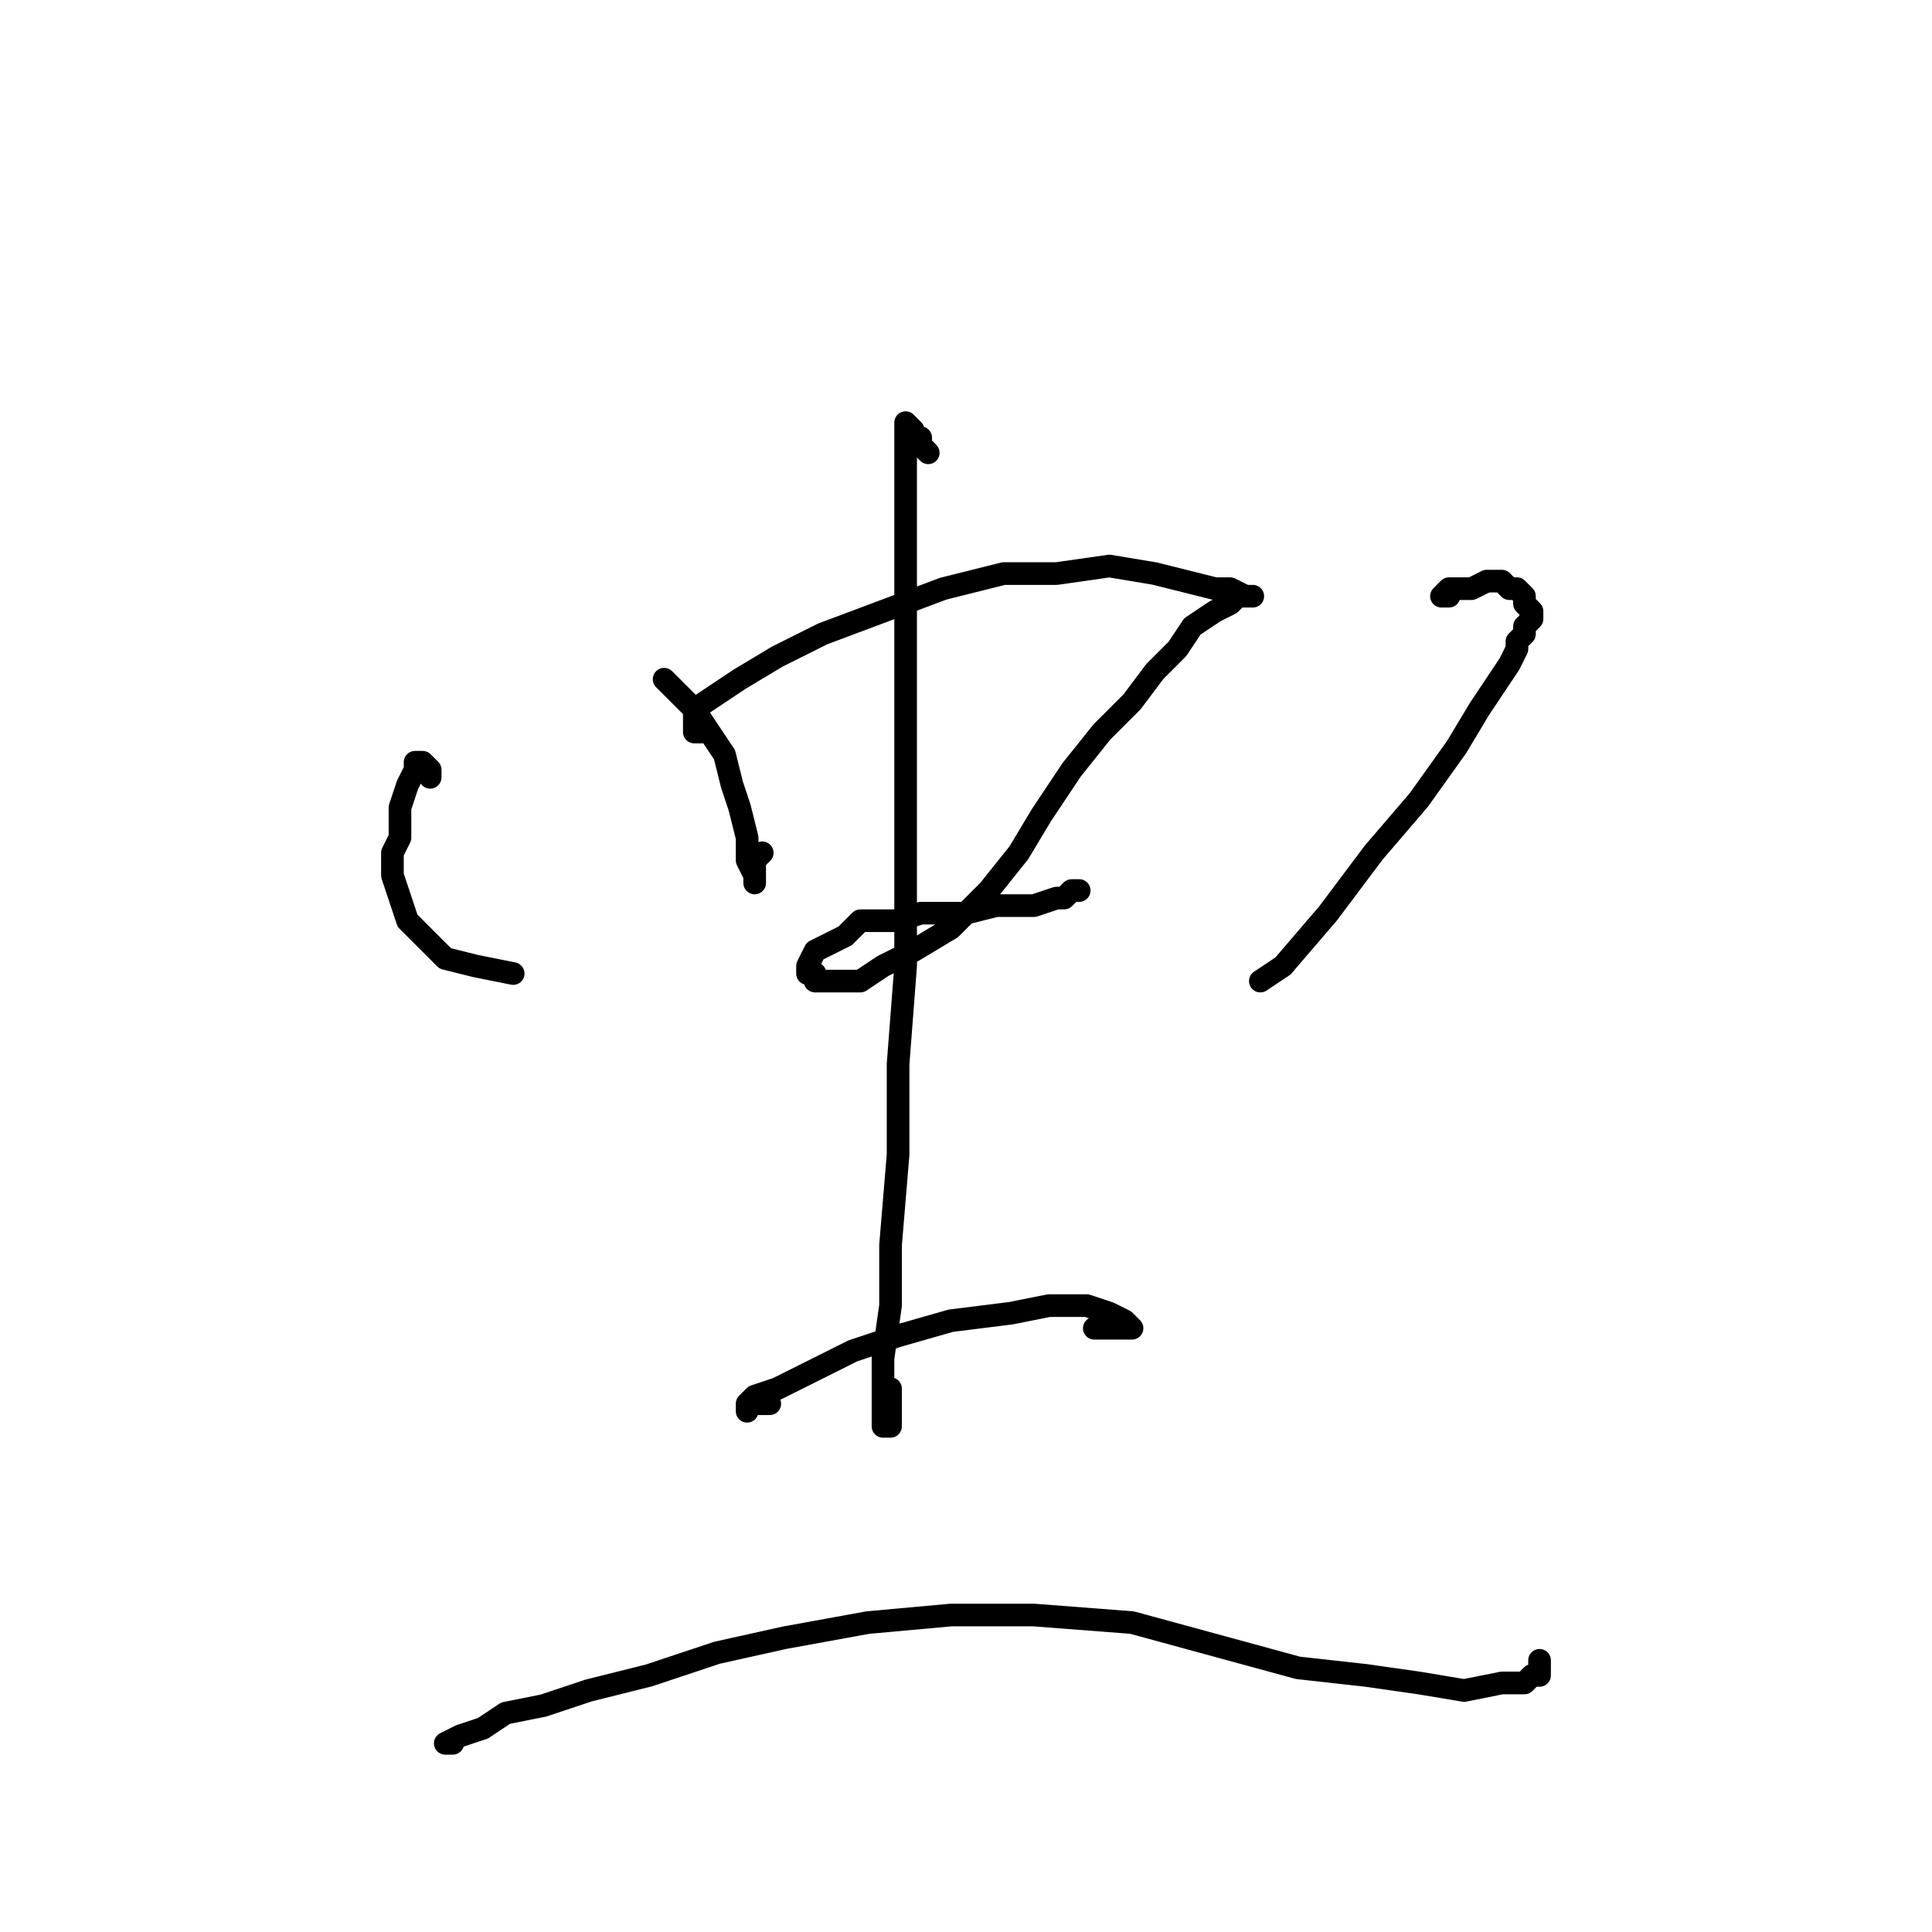 <?xml version="1.0" standalone="no"?>
    <svg width="256" height="256" xmlns="http://www.w3.org/2000/svg" version="1.1">
    <polyline stroke="black" stroke-width="3" stroke-linecap="round" fill="transparent" stroke-linejoin="round" points="88 90 90 92 92 94 94 97 96 100 97 104 98 107 99 111 99 114 100 116 100 117 100 116 100 114 101 113 101 113 " />
        <polyline stroke="black" stroke-width="3" stroke-linecap="round" fill="transparent" stroke-linejoin="round" points="93 97 92 97 92 96 92 95 92 94 95 92 98 90 103 87 109 84 117 81 125 78 133 76 140 76 147 75 153 76 157 77 161 78 163 78 165 79 166 79 164 79 163 80 161 81 158 83 156 86 153 89 150 93 146 97 142 102 138 108 135 113 131 118 126 123 121 126 117 128 114 130 112 130 110 130 108 130 108 129 107 129 107 128 108 126 110 125 112 124 114 122 117 122 119 122 122 121 125 121 128 121 132 120 135 120 137 120 140 119 141 119 142 118 143 118 143 118 " />
        <polyline stroke="black" stroke-width="3" stroke-linecap="round" fill="transparent" stroke-linejoin="round" points="123 60 122 59 122 58 121 58 121 57 120 56 120 57 120 60 120 64 120 69 120 75 120 82 120 92 120 103 120 115 120 128 119 141 119 153 118 165 118 173 117 180 117 185 117 188 117 189 118 189 118 186 118 184 118 184 " />
        <polyline stroke="black" stroke-width="3" stroke-linecap="round" fill="transparent" stroke-linejoin="round" points="57 103 57 102 56 101 55 101 55 102 54 104 53 107 53 111 52 113 52 116 53 119 54 122 56 124 59 127 63 128 68 129 68 129 " />
        <polyline stroke="black" stroke-width="3" stroke-linecap="round" fill="transparent" stroke-linejoin="round" points="192 79 191 79 192 78 193 78 195 78 197 77 199 77 200 78 201 78 202 79 202 80 203 81 203 82 202 83 202 84 201 85 201 86 200 88 198 91 196 94 193 99 188 106 182 113 176 121 170 128 167 130 167 130 " />
        <polyline stroke="black" stroke-width="3" stroke-linecap="round" fill="transparent" stroke-linejoin="round" points="102 186 100 186 99 186 99 187 99 186 100 185 103 184 107 182 113 179 119 177 126 175 134 174 139 173 144 173 147 174 149 175 150 176 149 176 146 176 145 176 145 176 " />
        <polyline stroke="black" stroke-width="3" stroke-linecap="round" fill="transparent" stroke-linejoin="round" points="60 231 59 231 61 230 64 229 67 227 72 226 78 224 86 222 95 219 104 217 115 215 126 214 137 214 150 215 161 218 172 221 181 222 188 223 194 224 199 223 202 223 203 222 204 222 204 221 204 220 204 220 " />
        </svg>